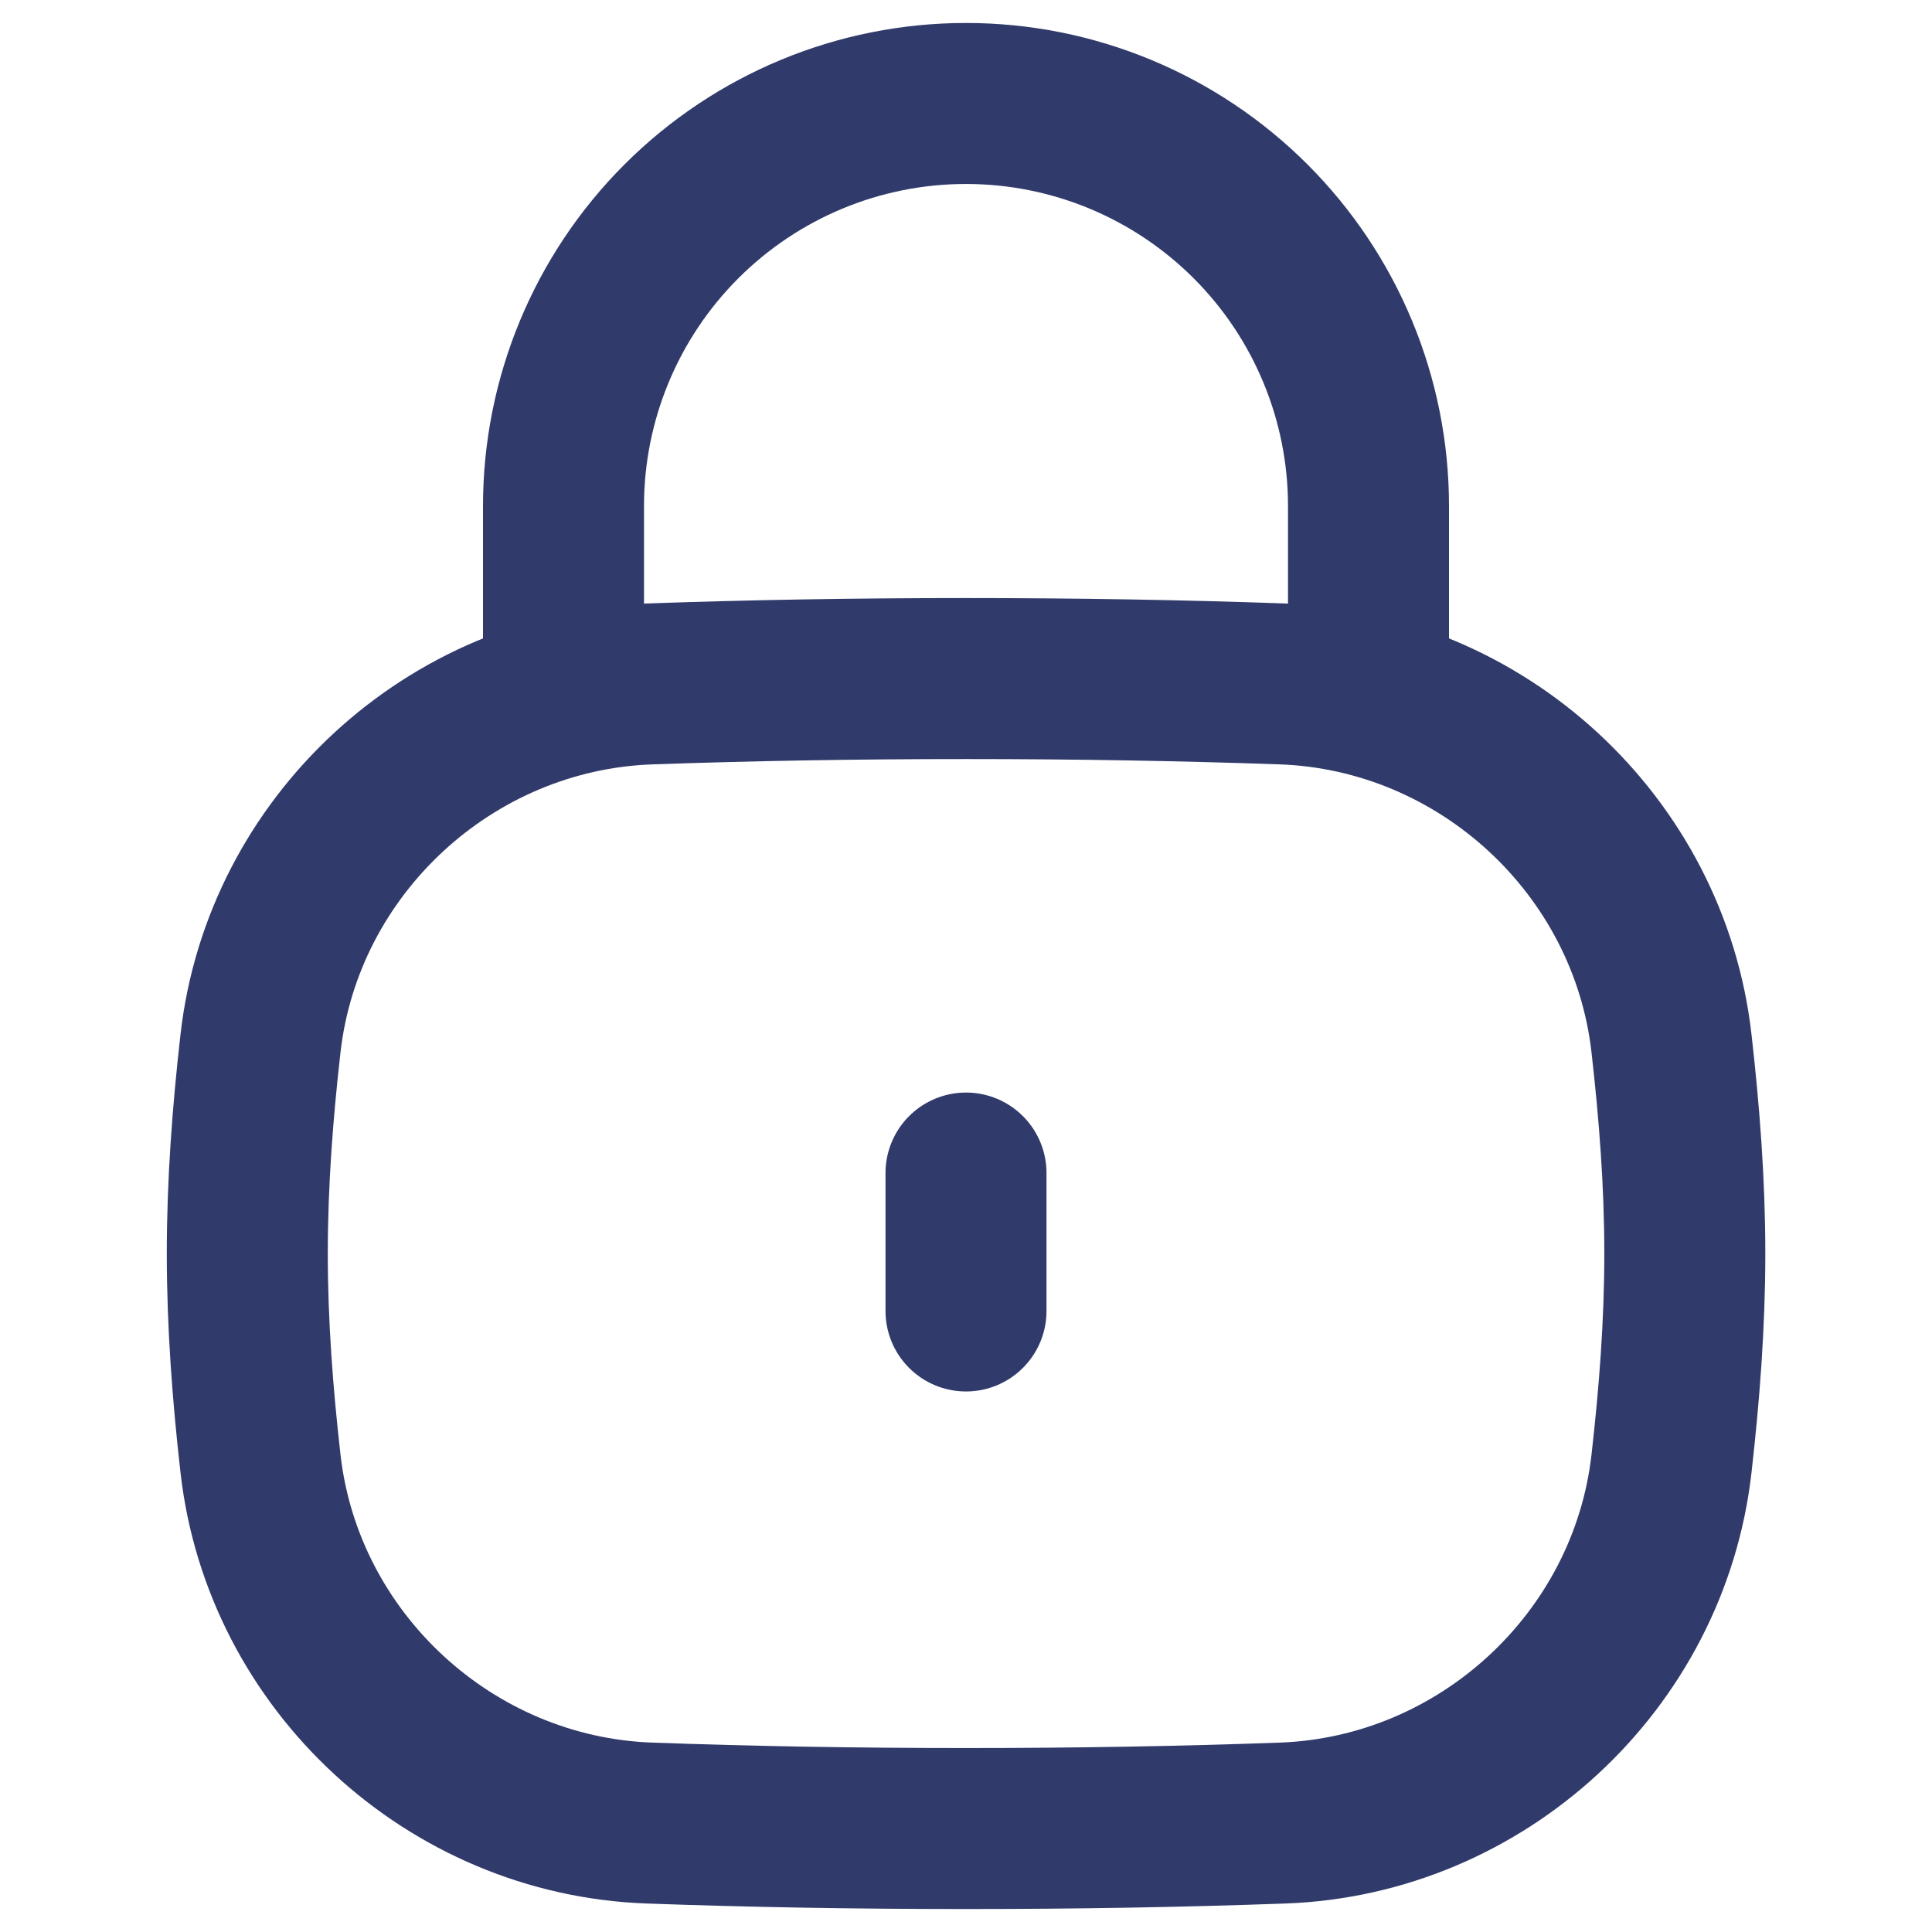 <svg width="18" height="18" viewBox="0 0 18 18" fill="none" xmlns="http://www.w3.org/2000/svg">
<path d="M2.427 13.636C2.636 15.481 4.196 16.919 6.051 16.985C6.992 17.019 7.959 17.036 9 17.036C10.042 17.036 11.008 17.019 11.949 16.985C13.804 16.919 15.364 15.481 15.573 13.636C15.646 12.994 15.697 12.34 15.697 11.679C15.697 11.017 15.646 10.364 15.573 9.721C15.364 7.876 13.804 6.438 11.949 6.372C11.008 6.339 10.042 6.322 9 6.322C7.959 6.322 6.992 6.339 6.051 6.372C4.196 6.438 2.636 7.876 2.427 9.721C2.354 10.364 2.304 11.017 2.304 11.679C2.304 12.34 2.354 12.994 2.427 13.636Z" stroke="#313B6B" stroke-width="1.5"/>
<path d="M12.75 6.321V4.714C12.75 3.72 12.355 2.766 11.652 2.063C10.948 1.359 9.995 0.964 9 0.964C8.005 0.964 7.052 1.359 6.348 2.063C5.645 2.766 5.25 3.72 5.25 4.714V6.321" stroke="#313B6B" stroke-width="1.5" stroke-linecap="round" stroke-linejoin="round"/>
<path d="M9 10.929V12.214" stroke="#313B6B" stroke-width="1.5" stroke-linecap="round" stroke-linejoin="round"/>
</svg>
